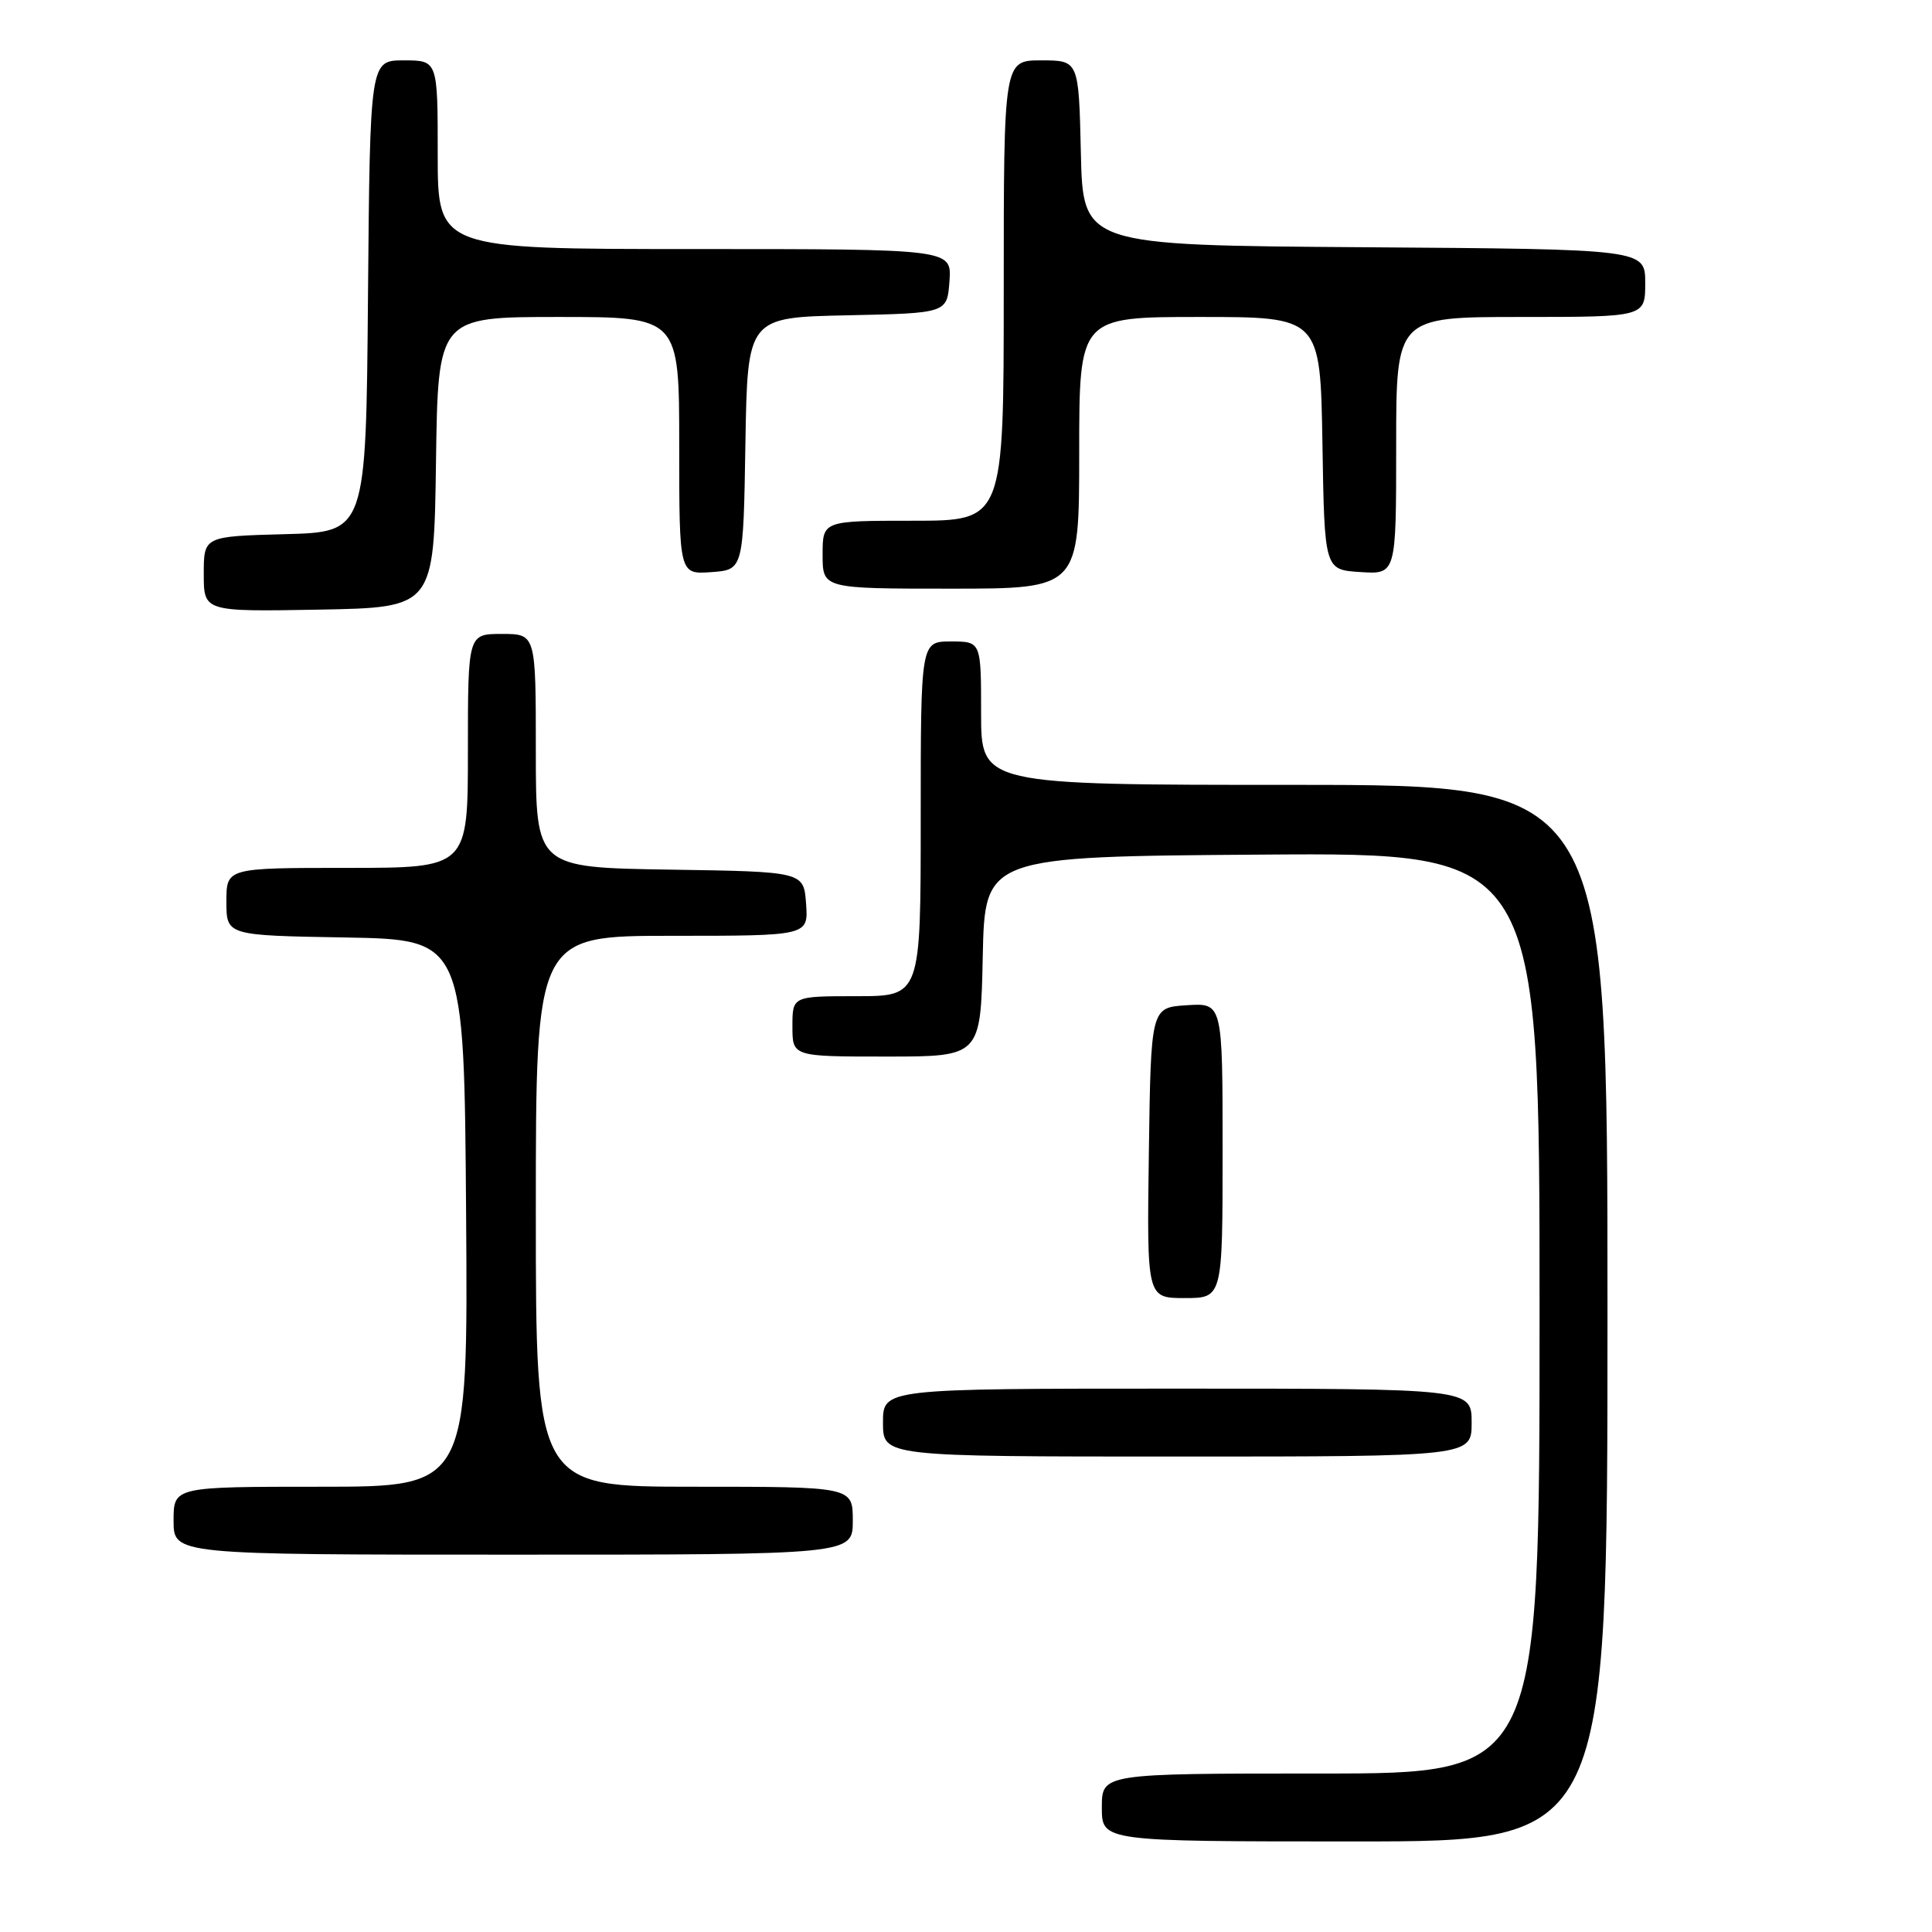 <?xml version="1.0" encoding="UTF-8" standalone="no"?>
<!DOCTYPE svg PUBLIC "-//W3C//DTD SVG 1.1//EN" "http://www.w3.org/Graphics/SVG/1.1/DTD/svg11.dtd" >
<svg xmlns="http://www.w3.org/2000/svg" xmlns:xlink="http://www.w3.org/1999/xlink" version="1.1" viewBox="0 0 256 256">
 <g >
 <path fill="currentColor"
d=" M 213.00 174.00 C 213.00 104.00 213.00 104.00 171.50 104.00 C 130.00 104.00 130.00 104.00 130.00 94.50 C 130.00 85.00 130.00 85.00 126.00 85.00 C 122.00 85.00 122.00 85.00 122.00 108.50 C 122.00 132.00 122.00 132.00 113.50 132.00 C 105.00 132.00 105.00 132.00 105.00 136.00 C 105.00 140.00 105.00 140.00 117.47 140.00 C 129.94 140.00 129.94 140.00 130.22 126.75 C 130.50 113.50 130.50 113.50 167.25 113.24 C 204.00 112.98 204.00 112.98 204.00 173.99 C 204.00 235.00 204.00 235.00 175.00 235.00 C 146.00 235.00 146.00 235.00 146.00 239.50 C 146.00 244.00 146.00 244.00 179.50 244.00 C 213.00 244.00 213.00 244.00 213.00 174.00 Z  M 113.00 201.50 C 113.00 197.00 113.00 197.00 92.00 197.00 C 71.00 197.00 71.00 197.00 71.00 160.50 C 71.00 124.00 71.00 124.00 89.06 124.00 C 107.11 124.00 107.11 124.00 106.81 119.75 C 106.50 115.50 106.50 115.50 88.75 115.23 C 71.00 114.95 71.00 114.95 71.00 99.48 C 71.00 84.00 71.00 84.00 66.50 84.00 C 62.00 84.00 62.00 84.00 62.00 99.50 C 62.00 115.00 62.00 115.00 46.00 115.00 C 30.00 115.00 30.00 115.00 30.00 119.47 C 30.00 123.95 30.00 123.95 45.75 124.22 C 61.50 124.50 61.50 124.50 61.76 160.75 C 62.02 197.00 62.02 197.00 42.51 197.00 C 23.00 197.00 23.00 197.00 23.00 201.50 C 23.00 206.00 23.00 206.00 68.00 206.00 C 113.00 206.00 113.00 206.00 113.00 201.50 Z  M 195.00 188.50 C 195.00 184.00 195.00 184.00 156.00 184.00 C 117.00 184.00 117.00 184.00 117.00 188.50 C 117.00 193.00 117.00 193.00 156.00 193.00 C 195.00 193.00 195.00 193.00 195.00 188.50 Z  M 162.00 152.45 C 162.00 132.89 162.00 132.89 157.25 133.20 C 152.50 133.50 152.50 133.50 152.23 152.75 C 151.96 172.00 151.96 172.00 156.98 172.00 C 162.00 172.00 162.00 172.00 162.00 152.45 Z  M 57.77 61.25 C 58.04 42.00 58.04 42.00 74.02 42.00 C 90.00 42.00 90.00 42.00 90.00 59.06 C 90.00 76.11 90.00 76.11 94.25 75.81 C 98.50 75.50 98.50 75.50 98.77 58.78 C 99.05 42.06 99.05 42.06 112.27 41.78 C 125.50 41.50 125.50 41.50 125.81 37.25 C 126.11 33.00 126.11 33.00 92.06 33.00 C 58.00 33.00 58.00 33.00 58.00 20.50 C 58.00 8.00 58.00 8.00 53.51 8.00 C 49.03 8.00 49.03 8.00 48.76 39.25 C 48.50 70.50 48.50 70.50 37.75 70.78 C 27.00 71.07 27.00 71.07 27.00 76.06 C 27.00 81.05 27.00 81.05 42.25 80.78 C 57.50 80.50 57.50 80.50 57.77 61.25 Z  M 143.00 60.00 C 143.00 42.00 143.00 42.00 158.98 42.00 C 174.95 42.00 174.95 42.00 175.23 58.75 C 175.50 75.50 175.50 75.50 180.25 75.80 C 185.00 76.11 185.00 76.11 185.00 59.05 C 185.00 42.00 185.00 42.00 201.50 42.00 C 218.00 42.00 218.00 42.00 218.00 37.51 C 218.00 33.02 218.00 33.02 180.75 32.76 C 143.50 32.50 143.50 32.50 143.22 20.25 C 142.94 8.00 142.94 8.00 137.97 8.00 C 133.00 8.00 133.00 8.00 133.00 38.50 C 133.00 69.00 133.00 69.00 121.00 69.00 C 109.00 69.00 109.00 69.00 109.00 73.50 C 109.00 78.00 109.00 78.00 126.00 78.00 C 143.00 78.00 143.00 78.00 143.00 60.00 Z "/>
</g>
</svg>